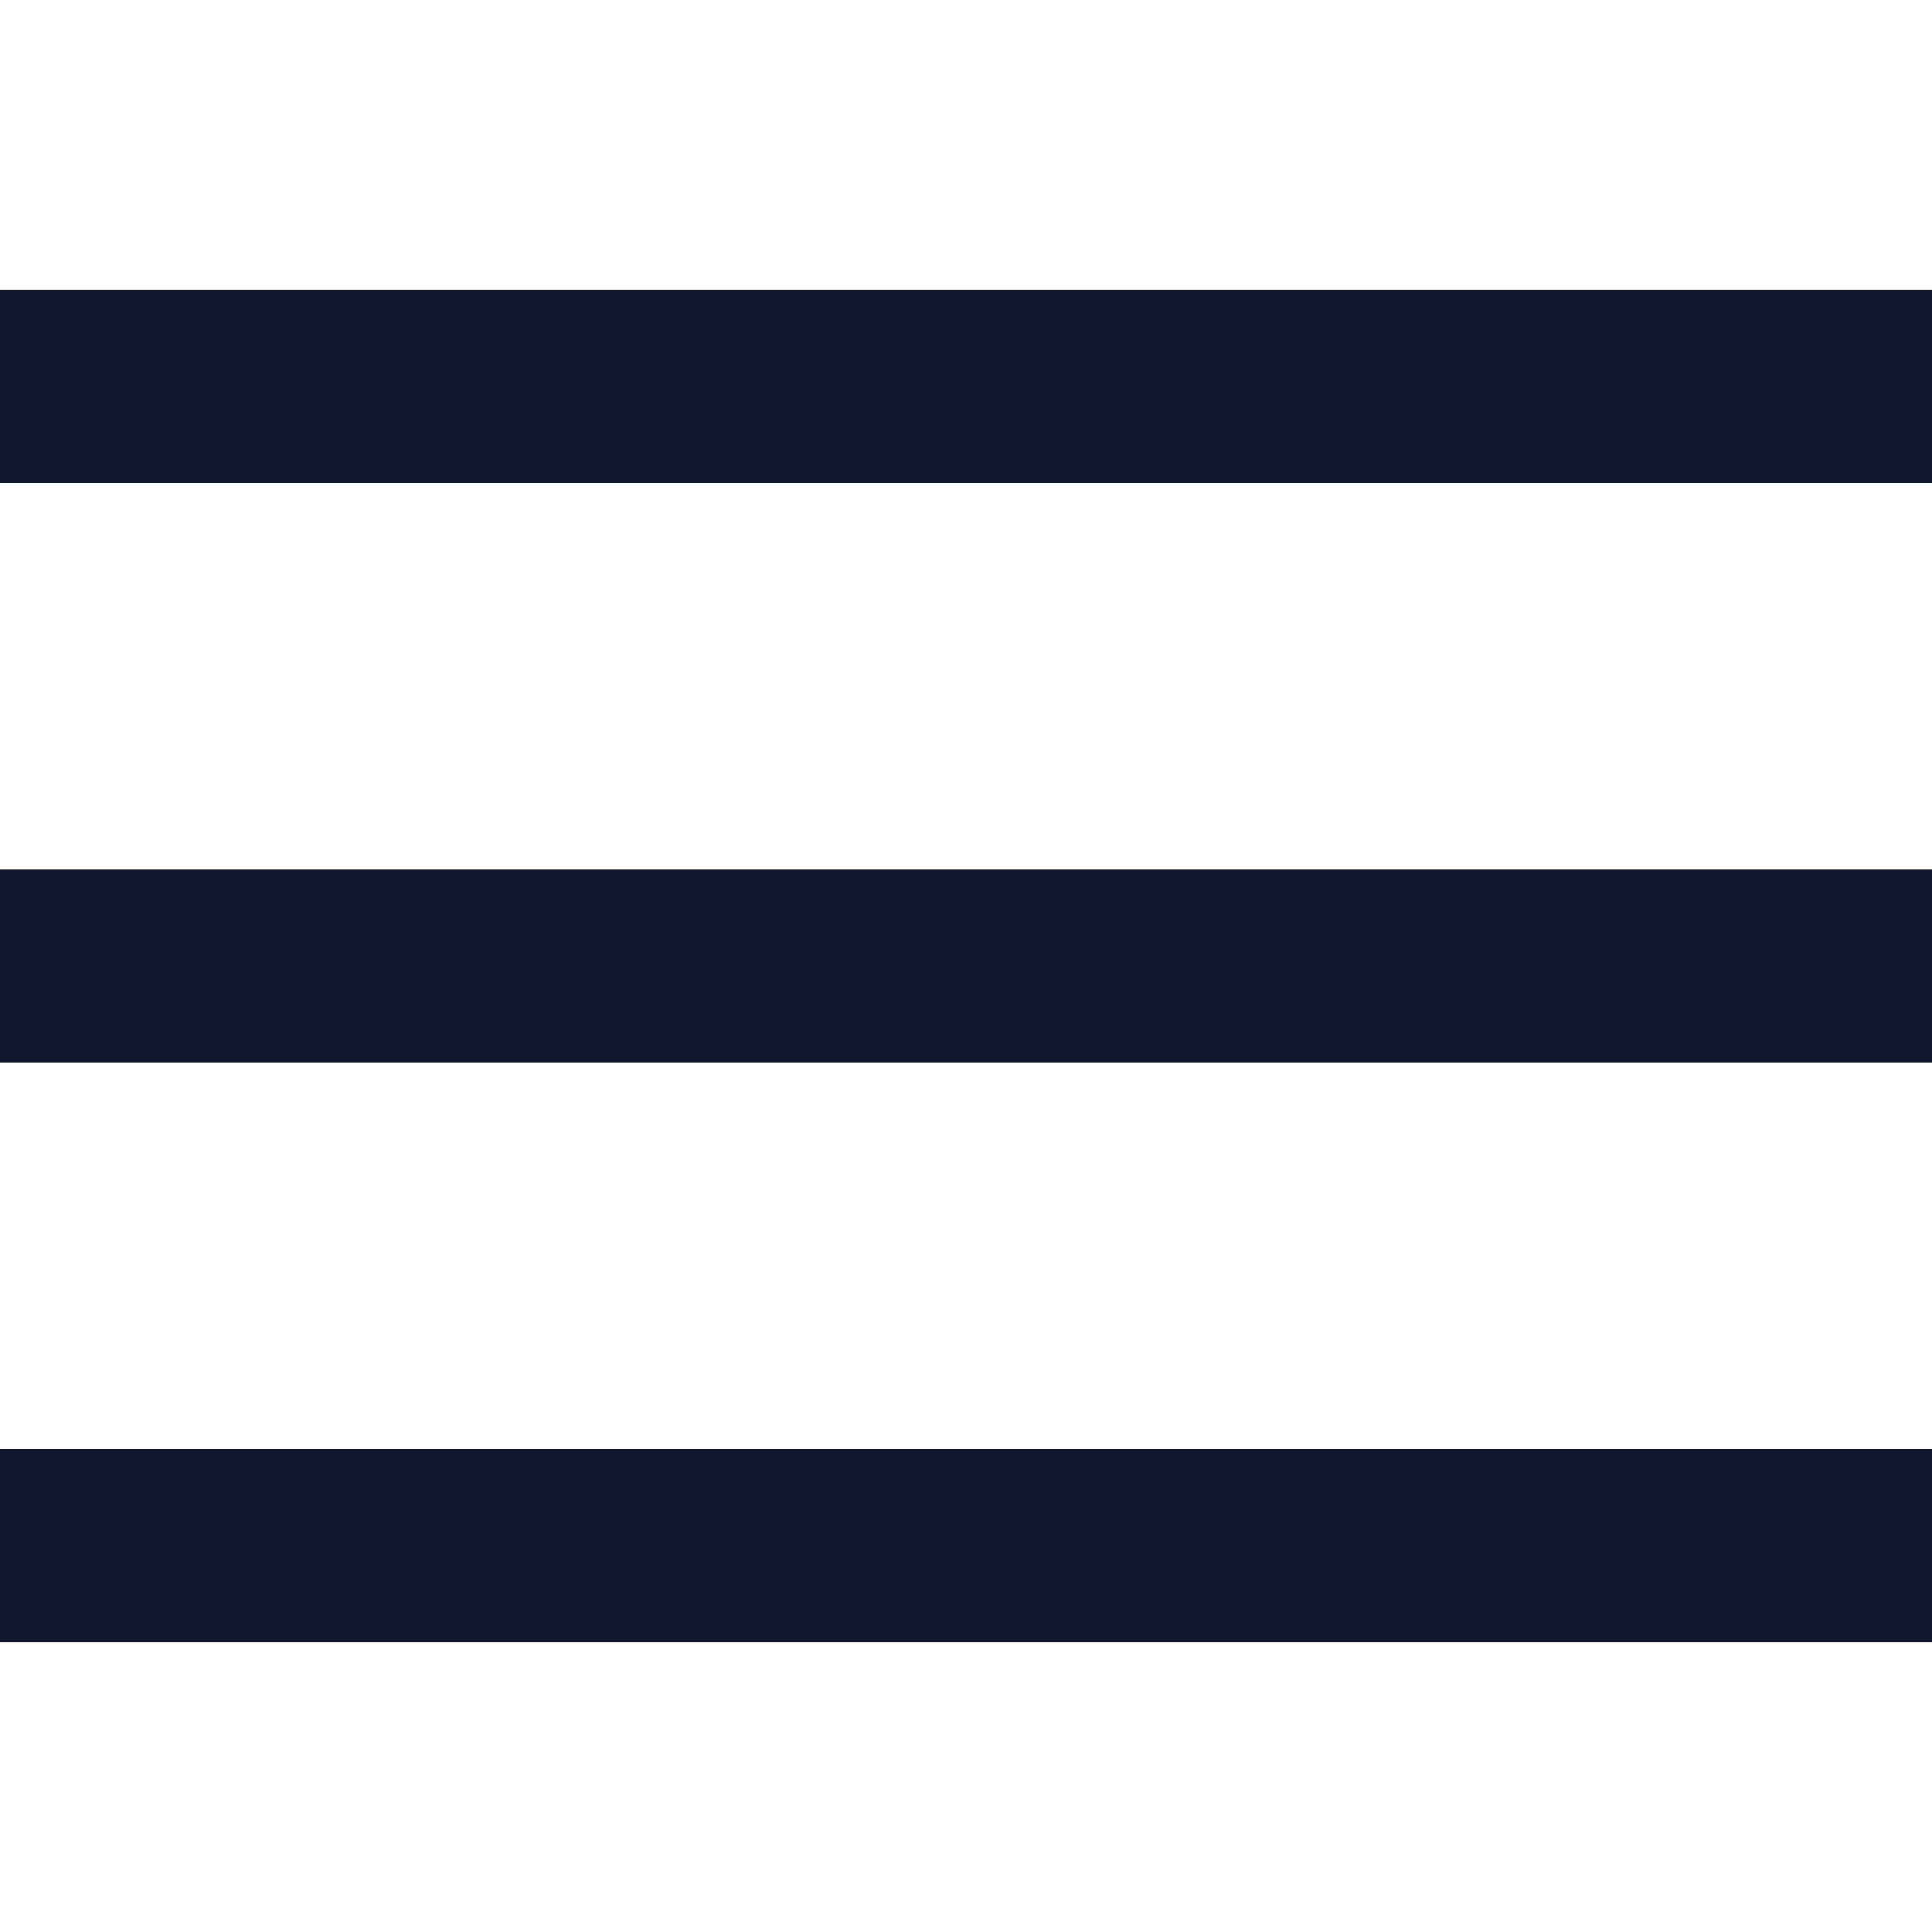 <svg fill="#0f172e" xmlns="http://www.w3.org/2000/svg"  viewBox="0 0 50 50" width="100px" height="100px"><path fill="#0f172e" d="M 0 7.5 L 0 12.5 L 50 12.5 L 50 7.5 Z M 0 22.5 L 0 27.5 L 50 27.5 L 50 22.5 Z M 0 37.5 L 0 42.5 L 50 42.5 L 50 37.5 Z"/></svg>